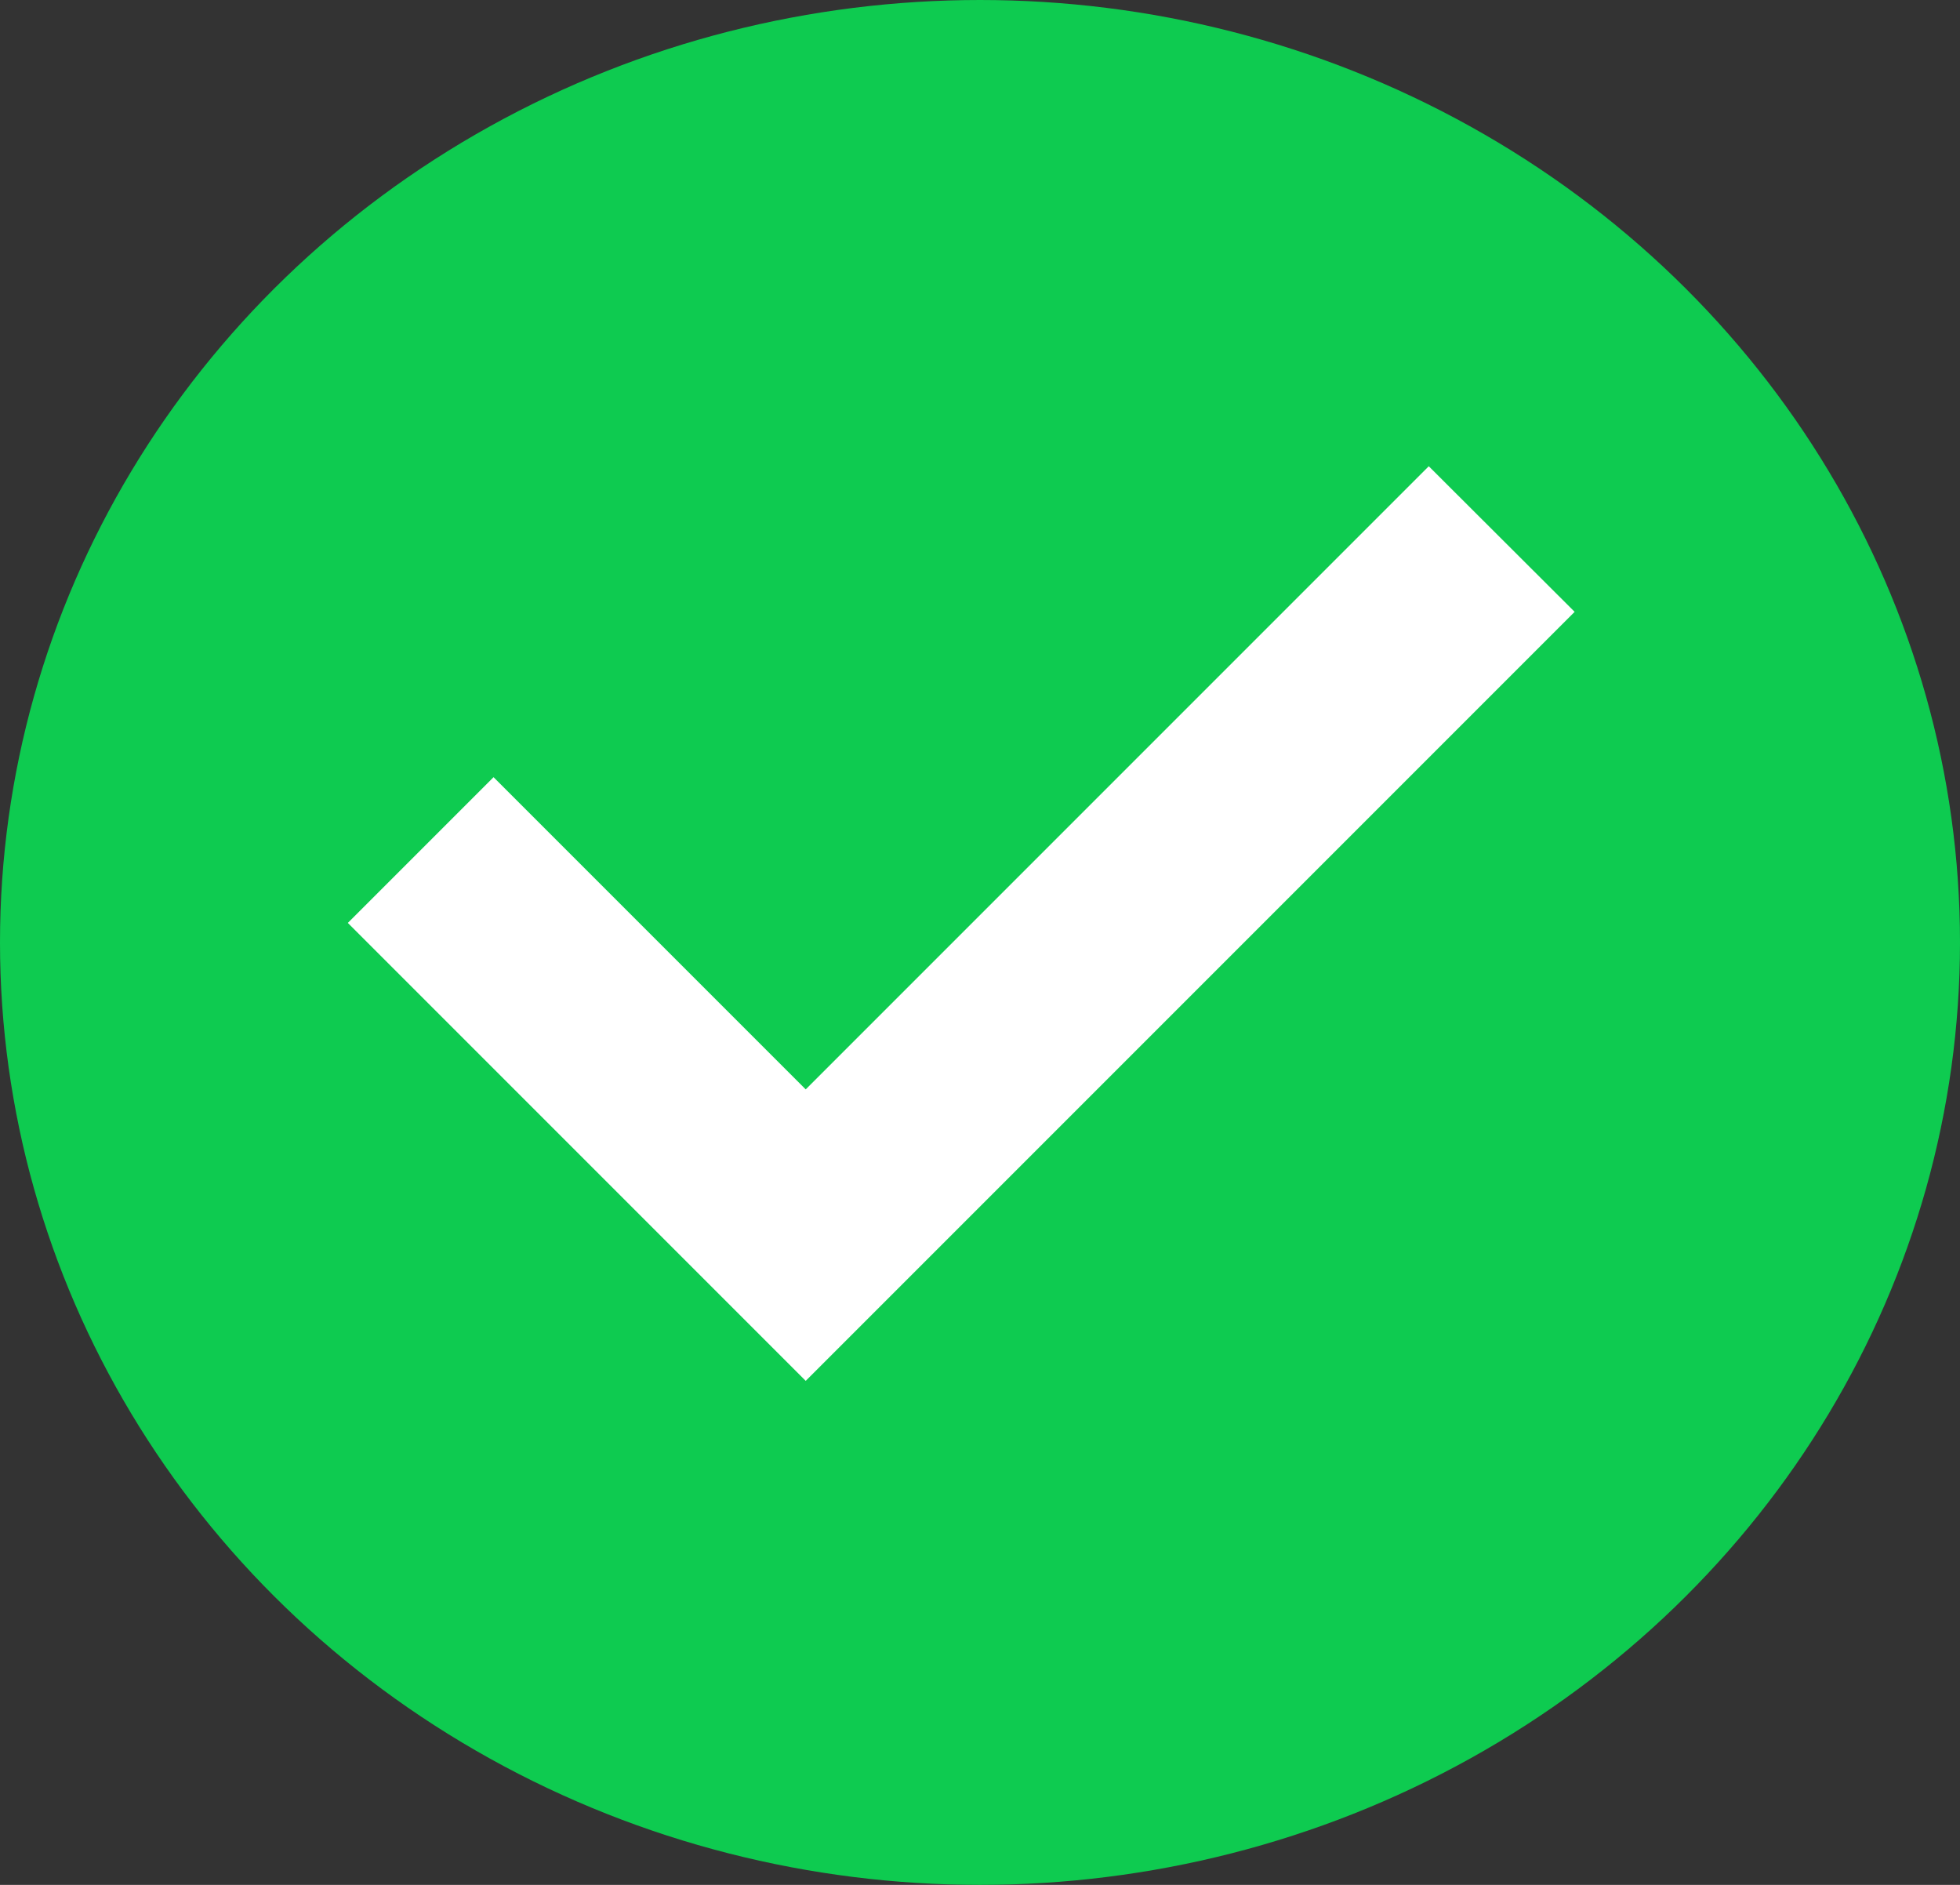 <svg xmlns="http://www.w3.org/2000/svg" width="26" height="25" viewBox="0 0 26 25">
    <rect x="0" y="0" width="26" height="25" fill="#333333" stroke="none"/>
    <g data-name="Group 44646" transform="translate(-344 -498.5)">
        <ellipse data-name="Ellipse 1189" cx="13" cy="12.5" rx="13" ry="12.5" transform="translate(344 498.5)" style="fill:#0ecb50"/>
        <path data-name="Path 55552" d="m733.454 1401.828-8.265 8.265-4.141-4.141-1.933 1.933 6.074 6.074 10.2-10.2z" transform="translate(-370.501 -897.144)" style="fill:#fff"/>
    </g>
</svg>
